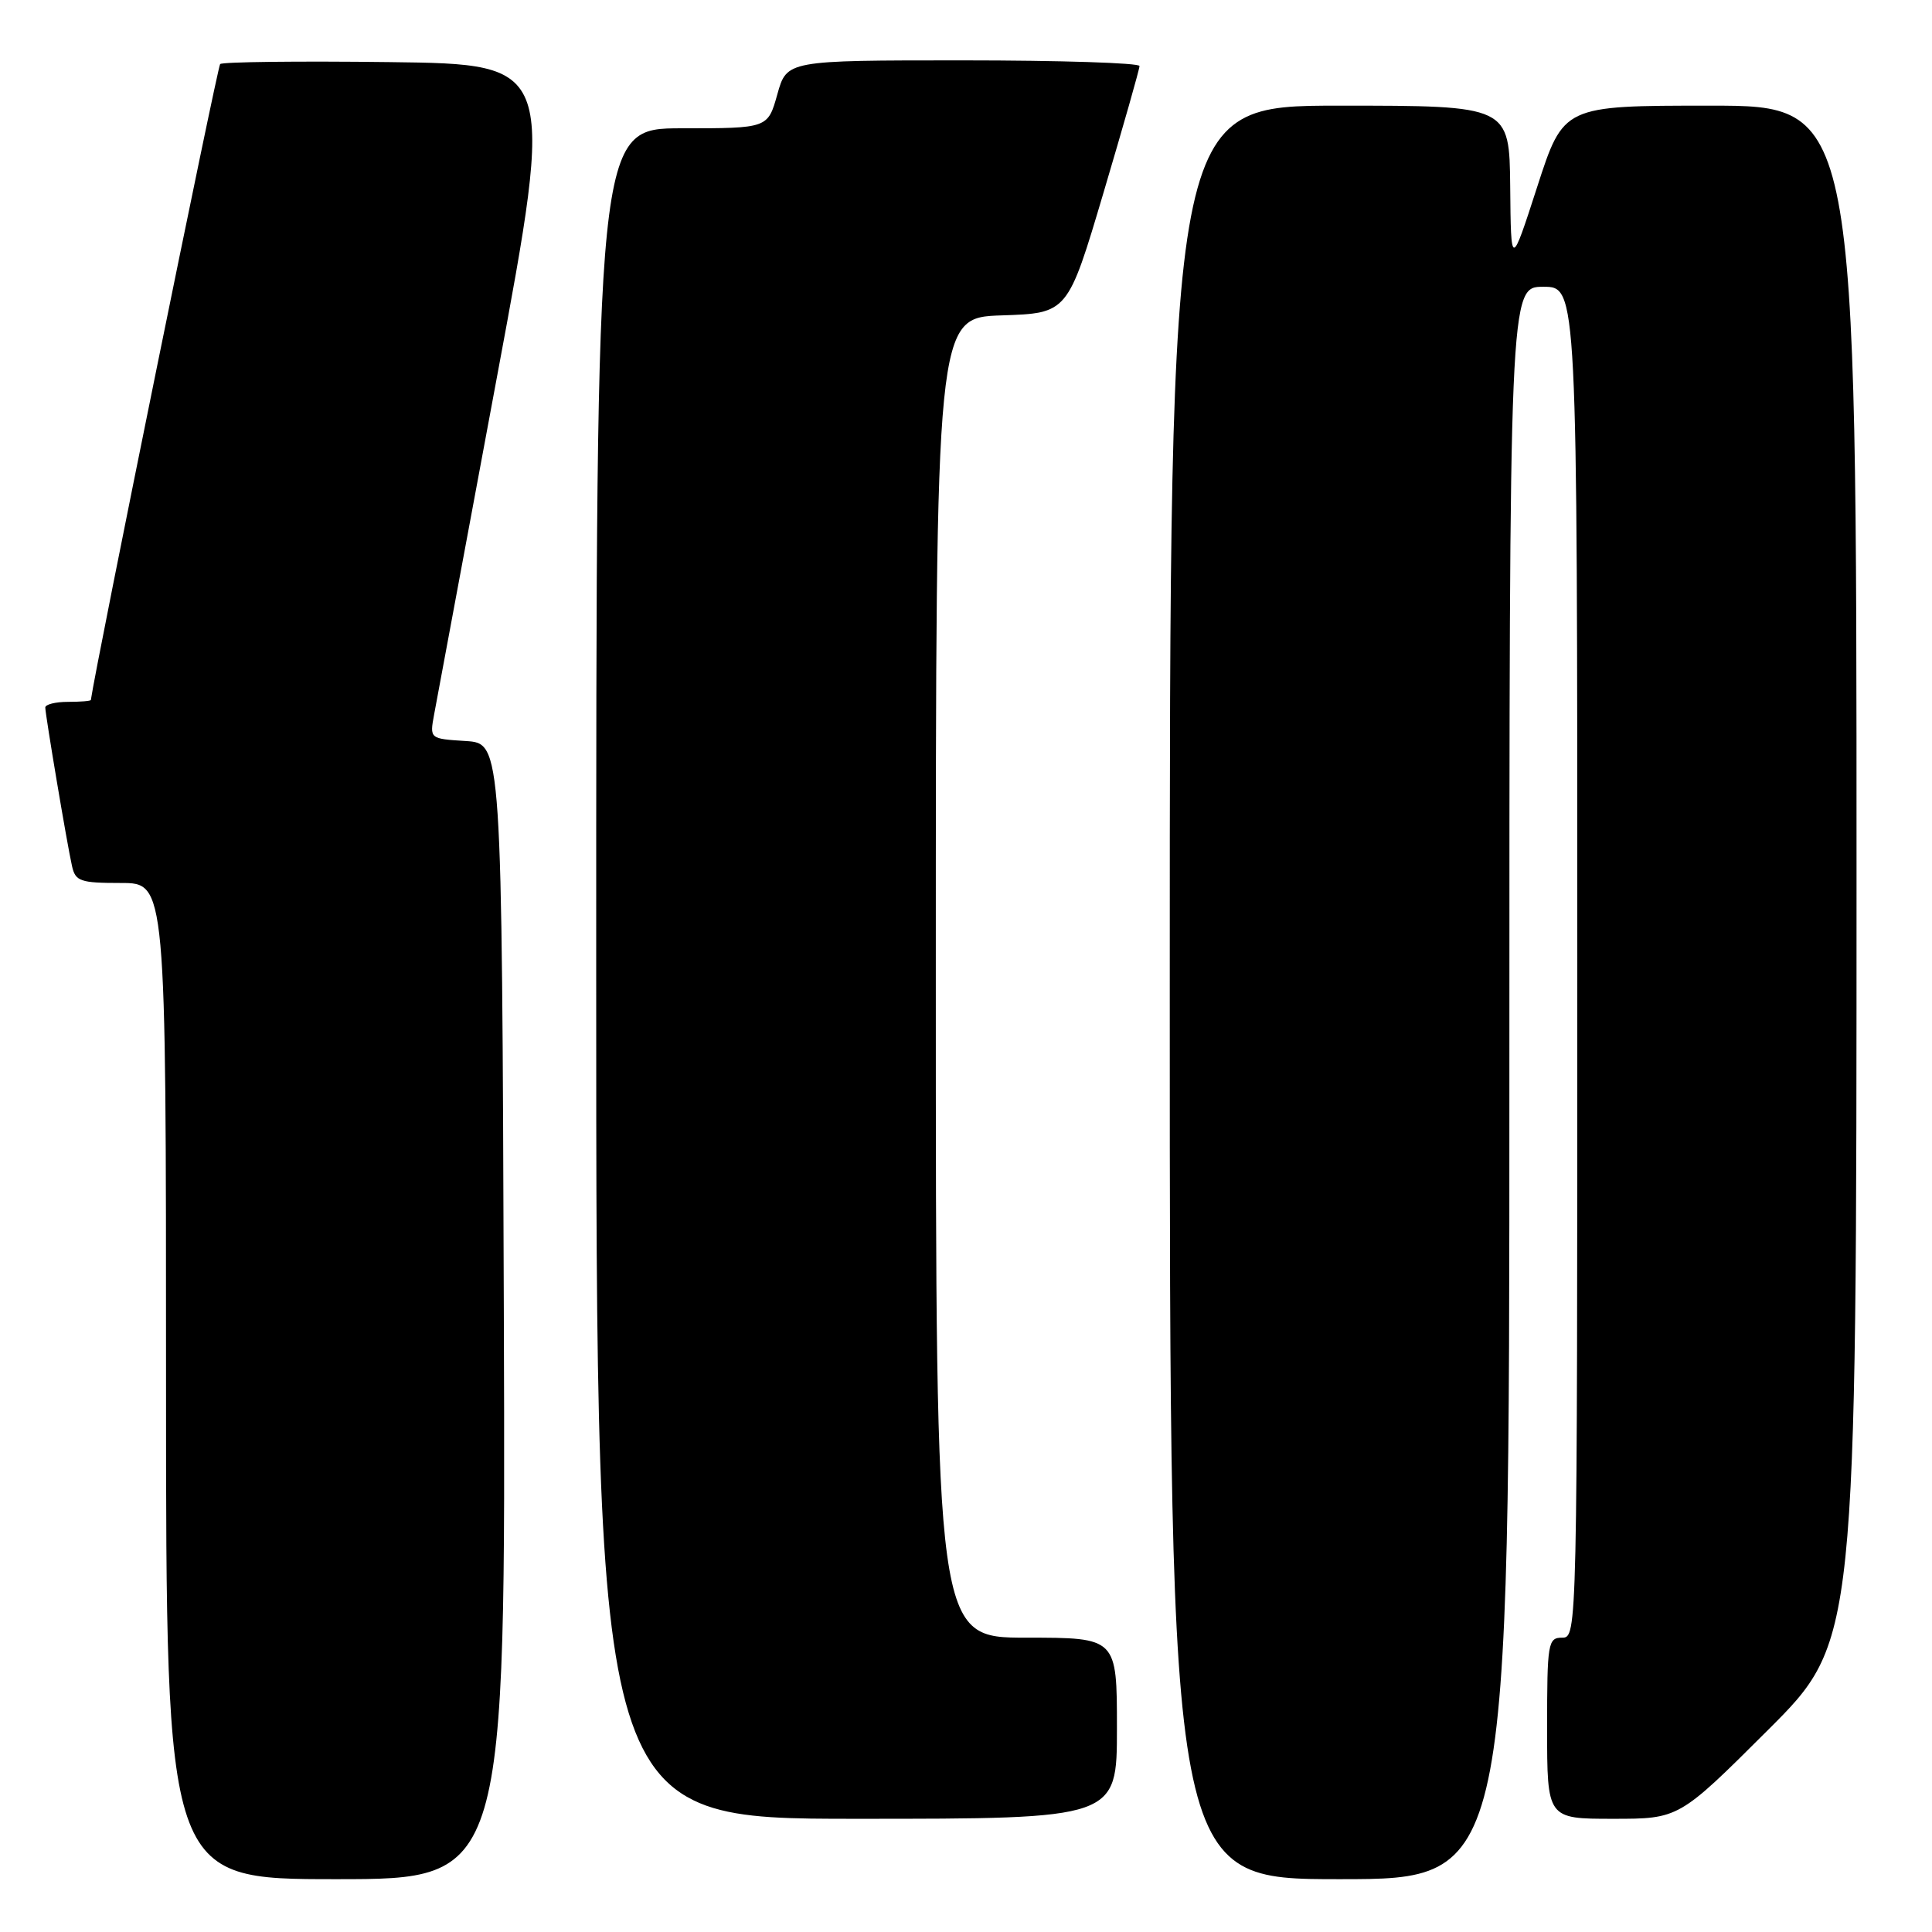 <?xml version="1.0" encoding="UTF-8" standalone="no"?>
<!DOCTYPE svg PUBLIC "-//W3C//DTD SVG 1.1//EN" "http://www.w3.org/Graphics/SVG/1.1/DTD/svg11.dtd" >
<svg xmlns="http://www.w3.org/2000/svg" xmlns:xlink="http://www.w3.org/1999/xlink" version="1.1" viewBox="0 0 256 256">
 <g >
 <path fill="currentColor"
d=" M 66.76 173.75 C 66.50 98.50 66.50 98.50 61.72 98.19 C 56.93 97.89 56.93 97.89 57.52 94.69 C 57.85 92.94 61.59 72.83 65.84 50.00 C 73.57 8.50 73.57 8.50 51.64 8.23 C 39.58 8.08 29.47 8.20 29.17 8.49 C 28.81 8.86 12.73 87.93 12.04 92.75 C 12.02 92.89 10.65 93.00 9.00 93.00 C 7.35 93.00 6.00 93.34 6.00 93.75 C 6.01 94.73 8.88 111.83 9.54 114.75 C 9.99 116.78 10.63 117.00 16.02 117.00 C 22.00 117.00 22.00 117.00 22.00 183.00 C 22.00 249.00 22.00 249.00 44.51 249.00 C 67.01 249.00 67.01 249.00 66.76 173.75 Z  M 200.00 143.50 C 200.00 38.00 200.00 38.00 204.50 38.00 C 209.00 38.00 209.00 38.00 209.00 127.50 C 209.00 216.33 208.99 217.00 207.00 217.00 C 205.11 217.00 205.00 217.67 205.00 229.00 C 205.00 241.00 205.00 241.00 213.73 241.00 C 222.47 241.00 222.47 241.00 234.23 229.27 C 246.00 217.53 246.00 217.53 246.00 115.77 C 246.00 14.00 246.00 14.00 226.59 14.00 C 207.17 14.00 207.17 14.00 203.69 24.75 C 200.21 35.50 200.21 35.50 200.11 24.75 C 200.00 14.00 200.00 14.00 177.50 14.00 C 155.00 14.00 155.00 14.00 155.00 131.50 C 155.00 249.00 155.00 249.00 177.50 249.00 C 200.00 249.00 200.00 249.00 200.00 143.50 Z  M 148.00 229.00 C 148.00 217.00 148.00 217.00 136.00 217.00 C 124.00 217.00 124.00 217.00 124.00 129.54 C 124.00 42.08 124.00 42.08 132.74 41.79 C 141.48 41.50 141.48 41.50 146.23 25.50 C 148.84 16.70 150.99 9.16 150.99 8.75 C 151.00 8.34 140.48 8.00 127.63 8.00 C 104.26 8.00 104.26 8.00 103.00 12.50 C 101.74 17.00 101.74 17.00 90.37 17.00 C 79.00 17.00 79.00 17.00 79.00 129.00 C 79.00 241.00 79.00 241.00 113.50 241.00 C 148.00 241.00 148.00 241.00 148.00 229.00 Z "/>
</g>
</svg>